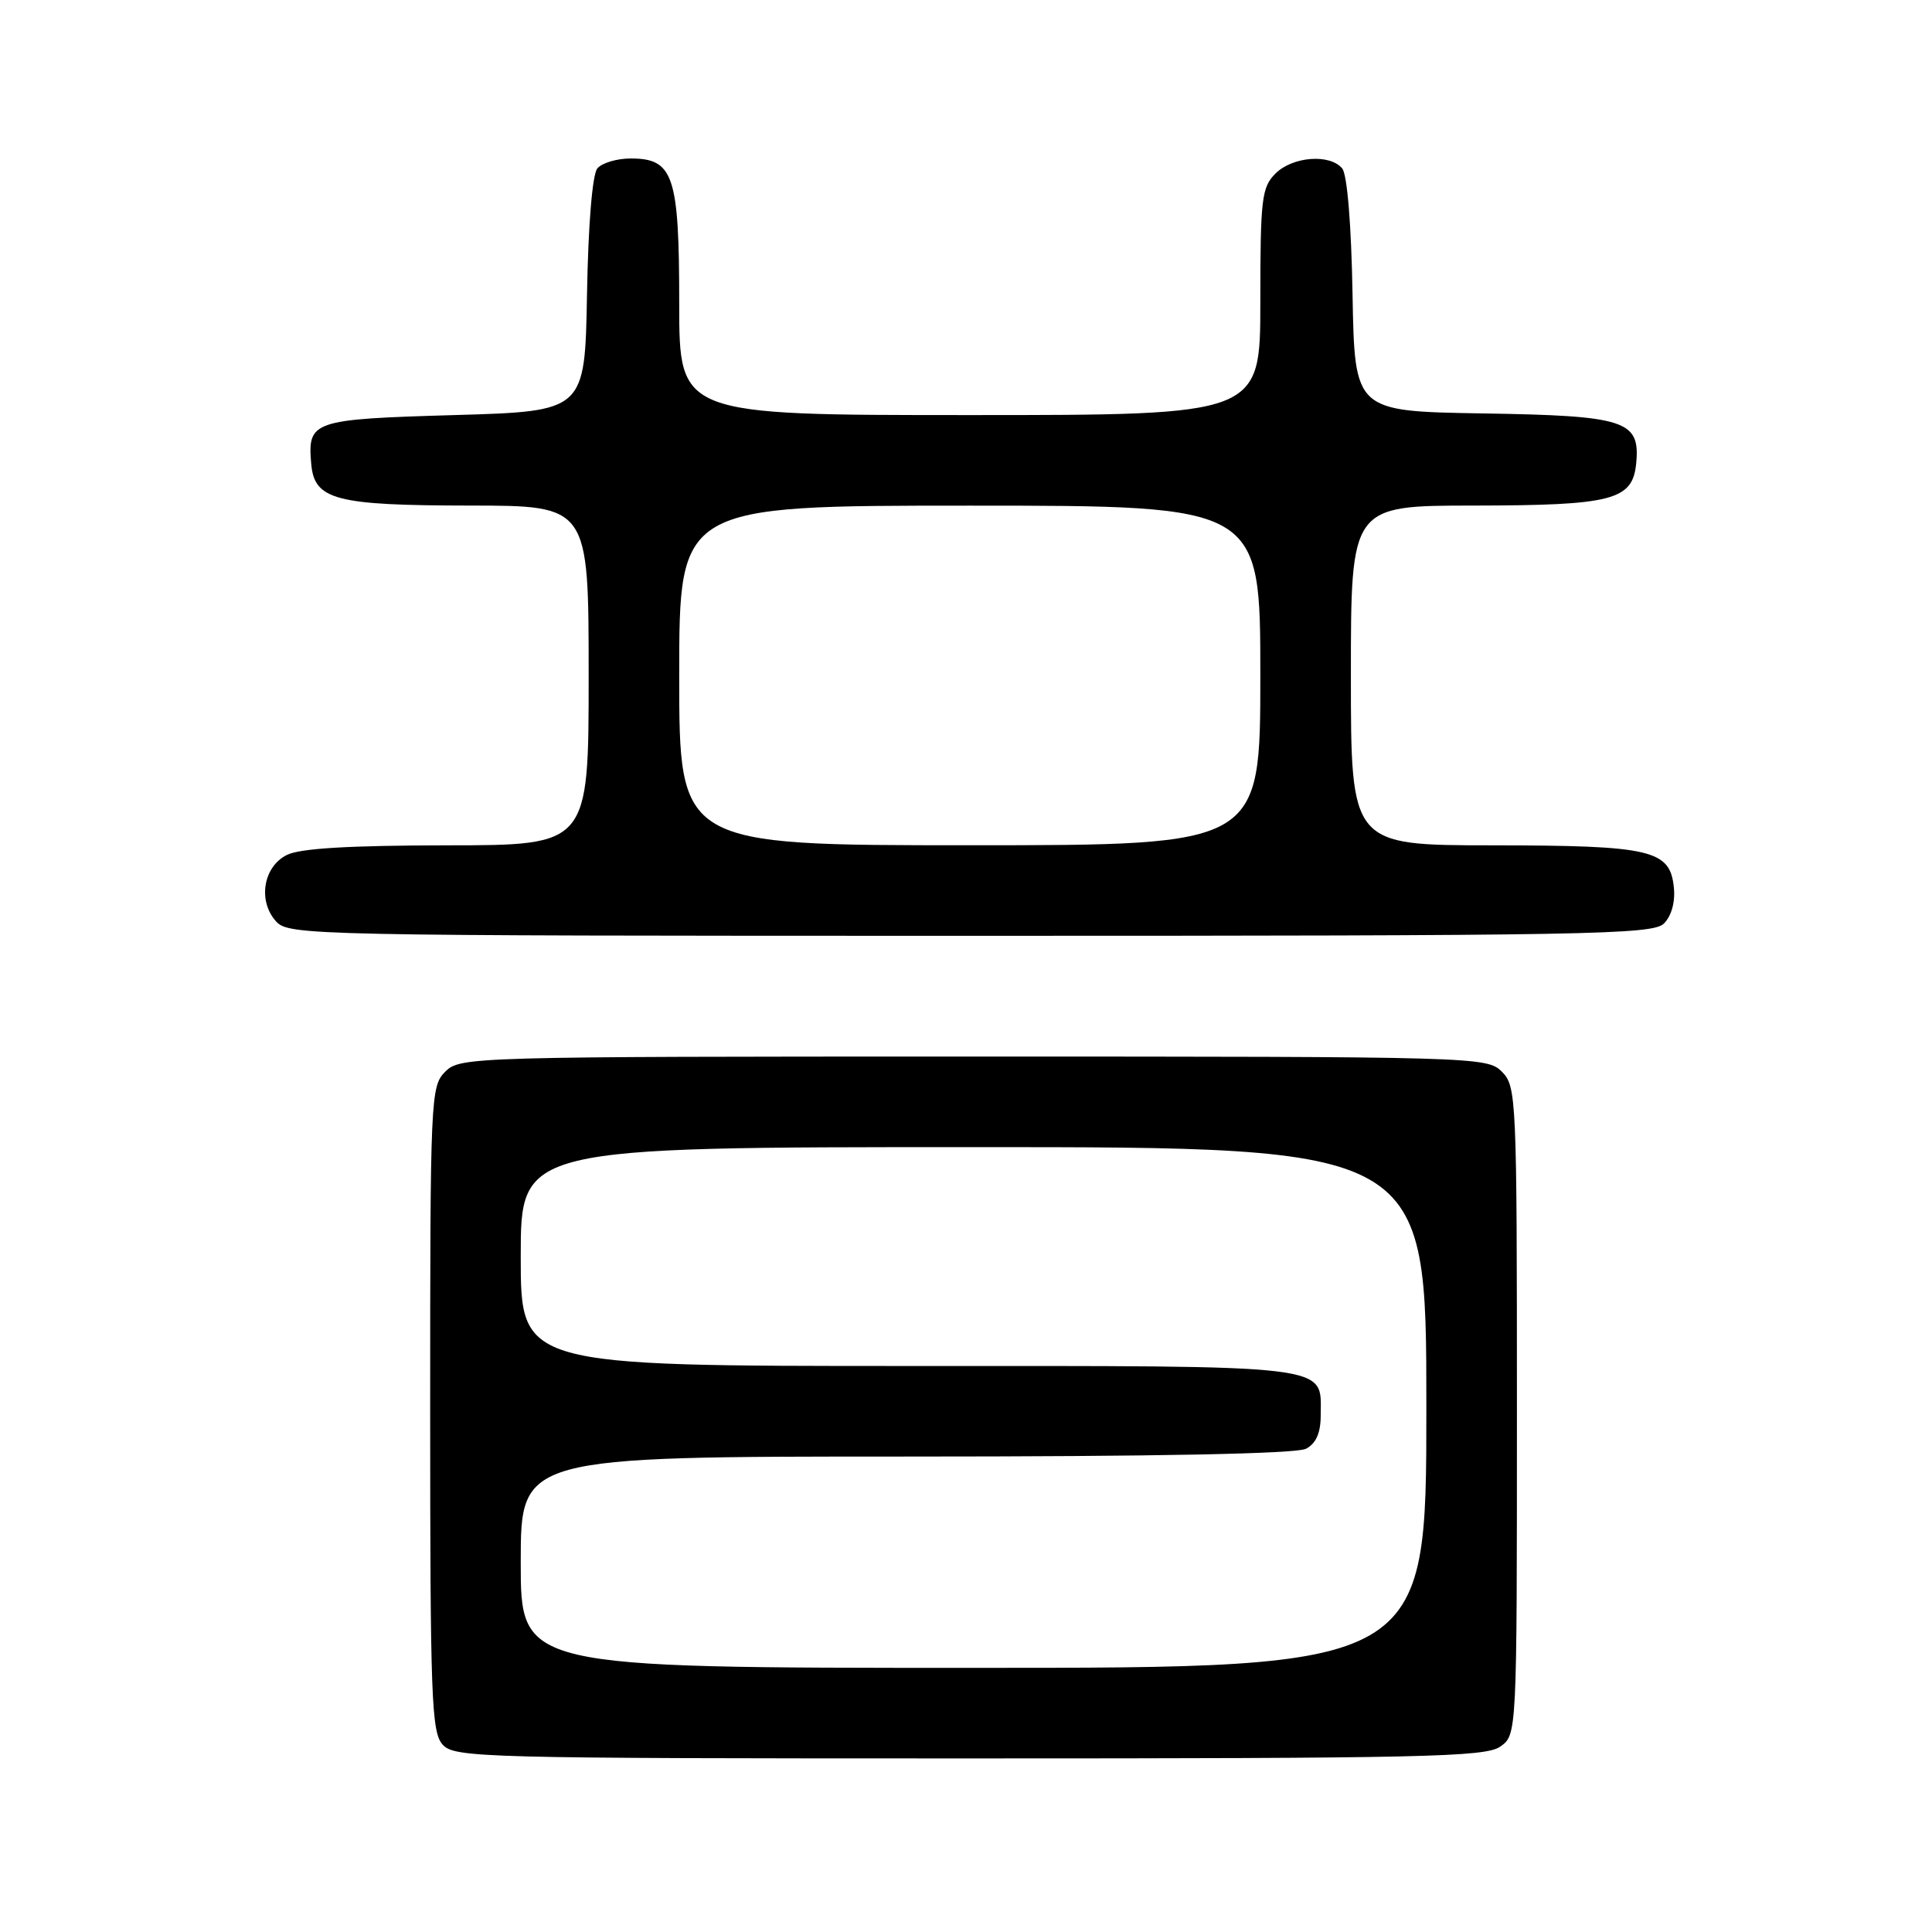 <?xml version="1.0" encoding="UTF-8" standalone="no"?>
<!DOCTYPE svg PUBLIC "-//W3C//DTD SVG 1.1//EN" "http://www.w3.org/Graphics/SVG/1.1/DTD/svg11.dtd" >
<svg xmlns="http://www.w3.org/2000/svg" xmlns:xlink="http://www.w3.org/1999/xlink" version="1.1" viewBox="0 0 256 256">
 <g >
 <path fill="currentColor"
d=" M 198.78 231.44 C 201.00 229.89 201.00 229.89 201.00 186.94 C 201.00 145.33 200.94 143.94 199.00 142.00 C 197.04 140.04 195.67 140.00 129.00 140.00 C 62.33 140.00 60.96 140.04 59.00 142.00 C 57.06 143.94 57.00 145.33 57.00 186.67 C 57.00 224.97 57.17 229.53 58.65 231.17 C 60.23 232.91 63.71 233.00 128.43 233.00 C 188.47 233.00 196.82 232.82 198.78 231.44 Z  M 220.48 122.37 C 221.47 121.39 221.99 119.52 221.80 117.65 C 221.31 112.60 218.88 112.03 197.75 112.01 C 179.00 112.00 179.00 112.00 179.00 89.50 C 179.00 67.00 179.00 67.00 195.25 66.99 C 213.64 66.97 216.32 66.28 216.80 61.43 C 217.36 55.71 215.45 55.08 196.45 54.78 C 179.50 54.50 179.50 54.50 179.22 39.07 C 179.06 29.77 178.51 23.12 177.85 22.32 C 176.21 20.35 171.27 20.73 169.00 23.00 C 167.18 24.82 167.00 26.33 167.00 40.00 C 167.00 55.00 167.00 55.00 128.50 55.00 C 90.00 55.00 90.00 55.00 90.00 40.22 C 90.00 23.25 89.25 21.00 83.57 21.00 C 81.74 21.00 79.75 21.59 79.15 22.32 C 78.49 23.12 77.94 29.77 77.78 39.07 C 77.50 54.50 77.50 54.50 60.21 55.00 C 41.33 55.55 40.74 55.75 41.24 61.48 C 41.66 66.24 44.43 66.97 62.25 66.99 C 78.00 67.00 78.00 67.00 78.00 89.50 C 78.00 112.00 78.00 112.00 59.25 112.01 C 46.20 112.03 39.74 112.41 38.00 113.29 C 34.87 114.86 34.14 119.39 36.58 122.09 C 38.26 123.94 40.97 124.00 128.58 124.00 C 210.59 124.00 219.01 123.85 220.48 122.37 Z  M 69.00 207.00 C 69.00 193.00 69.00 193.00 120.07 193.00 C 153.35 193.00 171.80 192.64 173.07 191.96 C 174.39 191.25 175.00 189.87 175.00 187.54 C 175.00 180.71 177.46 181.00 120.43 181.00 C 69.00 181.00 69.00 181.00 69.00 166.50 C 69.00 152.00 69.00 152.00 129.00 152.00 C 189.00 152.00 189.00 152.00 189.00 186.50 C 189.00 221.00 189.00 221.00 129.00 221.00 C 69.00 221.00 69.00 221.00 69.00 207.00 Z  M 90.00 89.50 C 90.00 67.00 90.00 67.00 128.50 67.00 C 167.00 67.00 167.00 67.00 167.00 89.50 C 167.00 112.00 167.00 112.00 128.50 112.00 C 90.00 112.00 90.00 112.00 90.00 89.50 Z "/>
</g>
</svg>